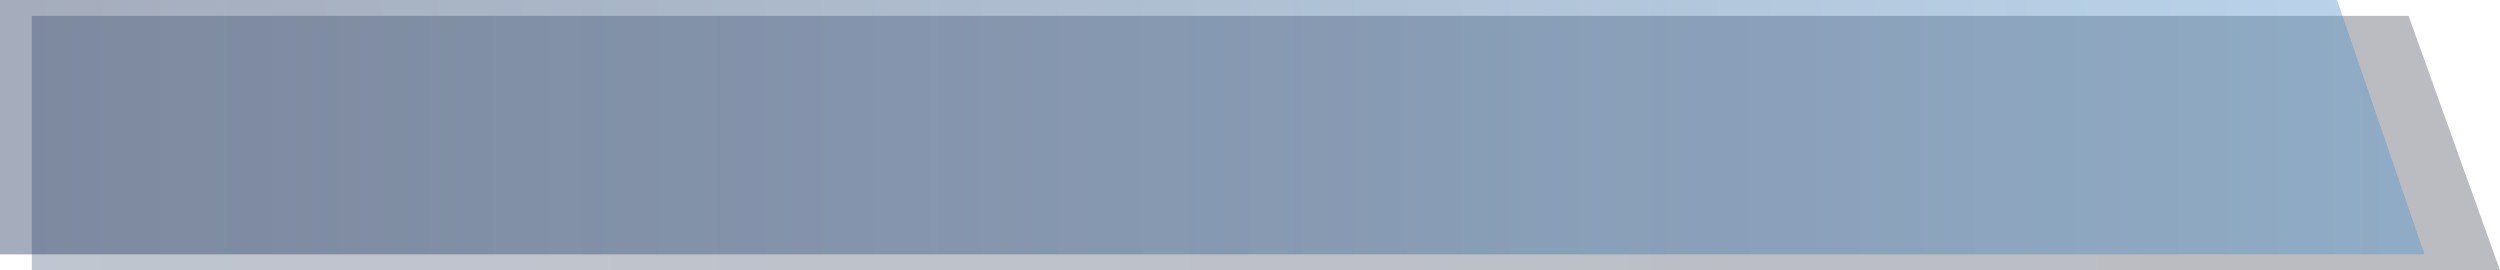 <?xml version="1.0" encoding="UTF-8"?>
<svg width="629px" height="68px" viewBox="0 0 629 68" version="1.1" xmlns="http://www.w3.org/2000/svg" xmlns:xlink="http://www.w3.org/1999/xlink">
    <!-- Generator: Sketch 47.1 (45422) - http://www.bohemiancoding.com/sketch -->
    <title>Group 2 Copy 17</title>
    <desc>Created with Sketch.</desc>
    <defs>
        <linearGradient x1="104.752%" y1="50%" x2="0%" y2="50%" id="linearGradient-1">
            <stop stop-color="#060C1D" offset="0%"></stop>
            <stop stop-color="#0D224B" stop-opacity="0.93" offset="100%"></stop>
        </linearGradient>
        <linearGradient x1="104.752%" y1="50%" x2="0%" y2="50%" id="linearGradient-2">
            <stop stop-color="#5598D3" offset="0%"></stop>
            <stop stop-color="#0D224B" stop-opacity="0.93" offset="100%"></stop>
        </linearGradient>
    </defs>
    <g id="vATOMS" stroke="none" stroke-width="1" fill="none" fill-rule="evenodd">
        <g id="Desktop-HD-Copy-20" transform="translate(-84, -633)">
            <g id="left" transform="translate(77, -86)">
                <g id="Group-2-Copy-17" transform="translate(7, 719)">
                    <polygon id="Rectangle-2-Copy-2" fill="url(#linearGradient-1)" opacity="0.28" points="8 4 606 4 629 68 8 68"></polygon>
                    <polygon id="Rectangle-2" fill="url(#linearGradient-2)" opacity="0.4" points="0 0 588 0 610 64 0 64"></polygon>
                </g>
            </g>
        </g>
    </g>
</svg>